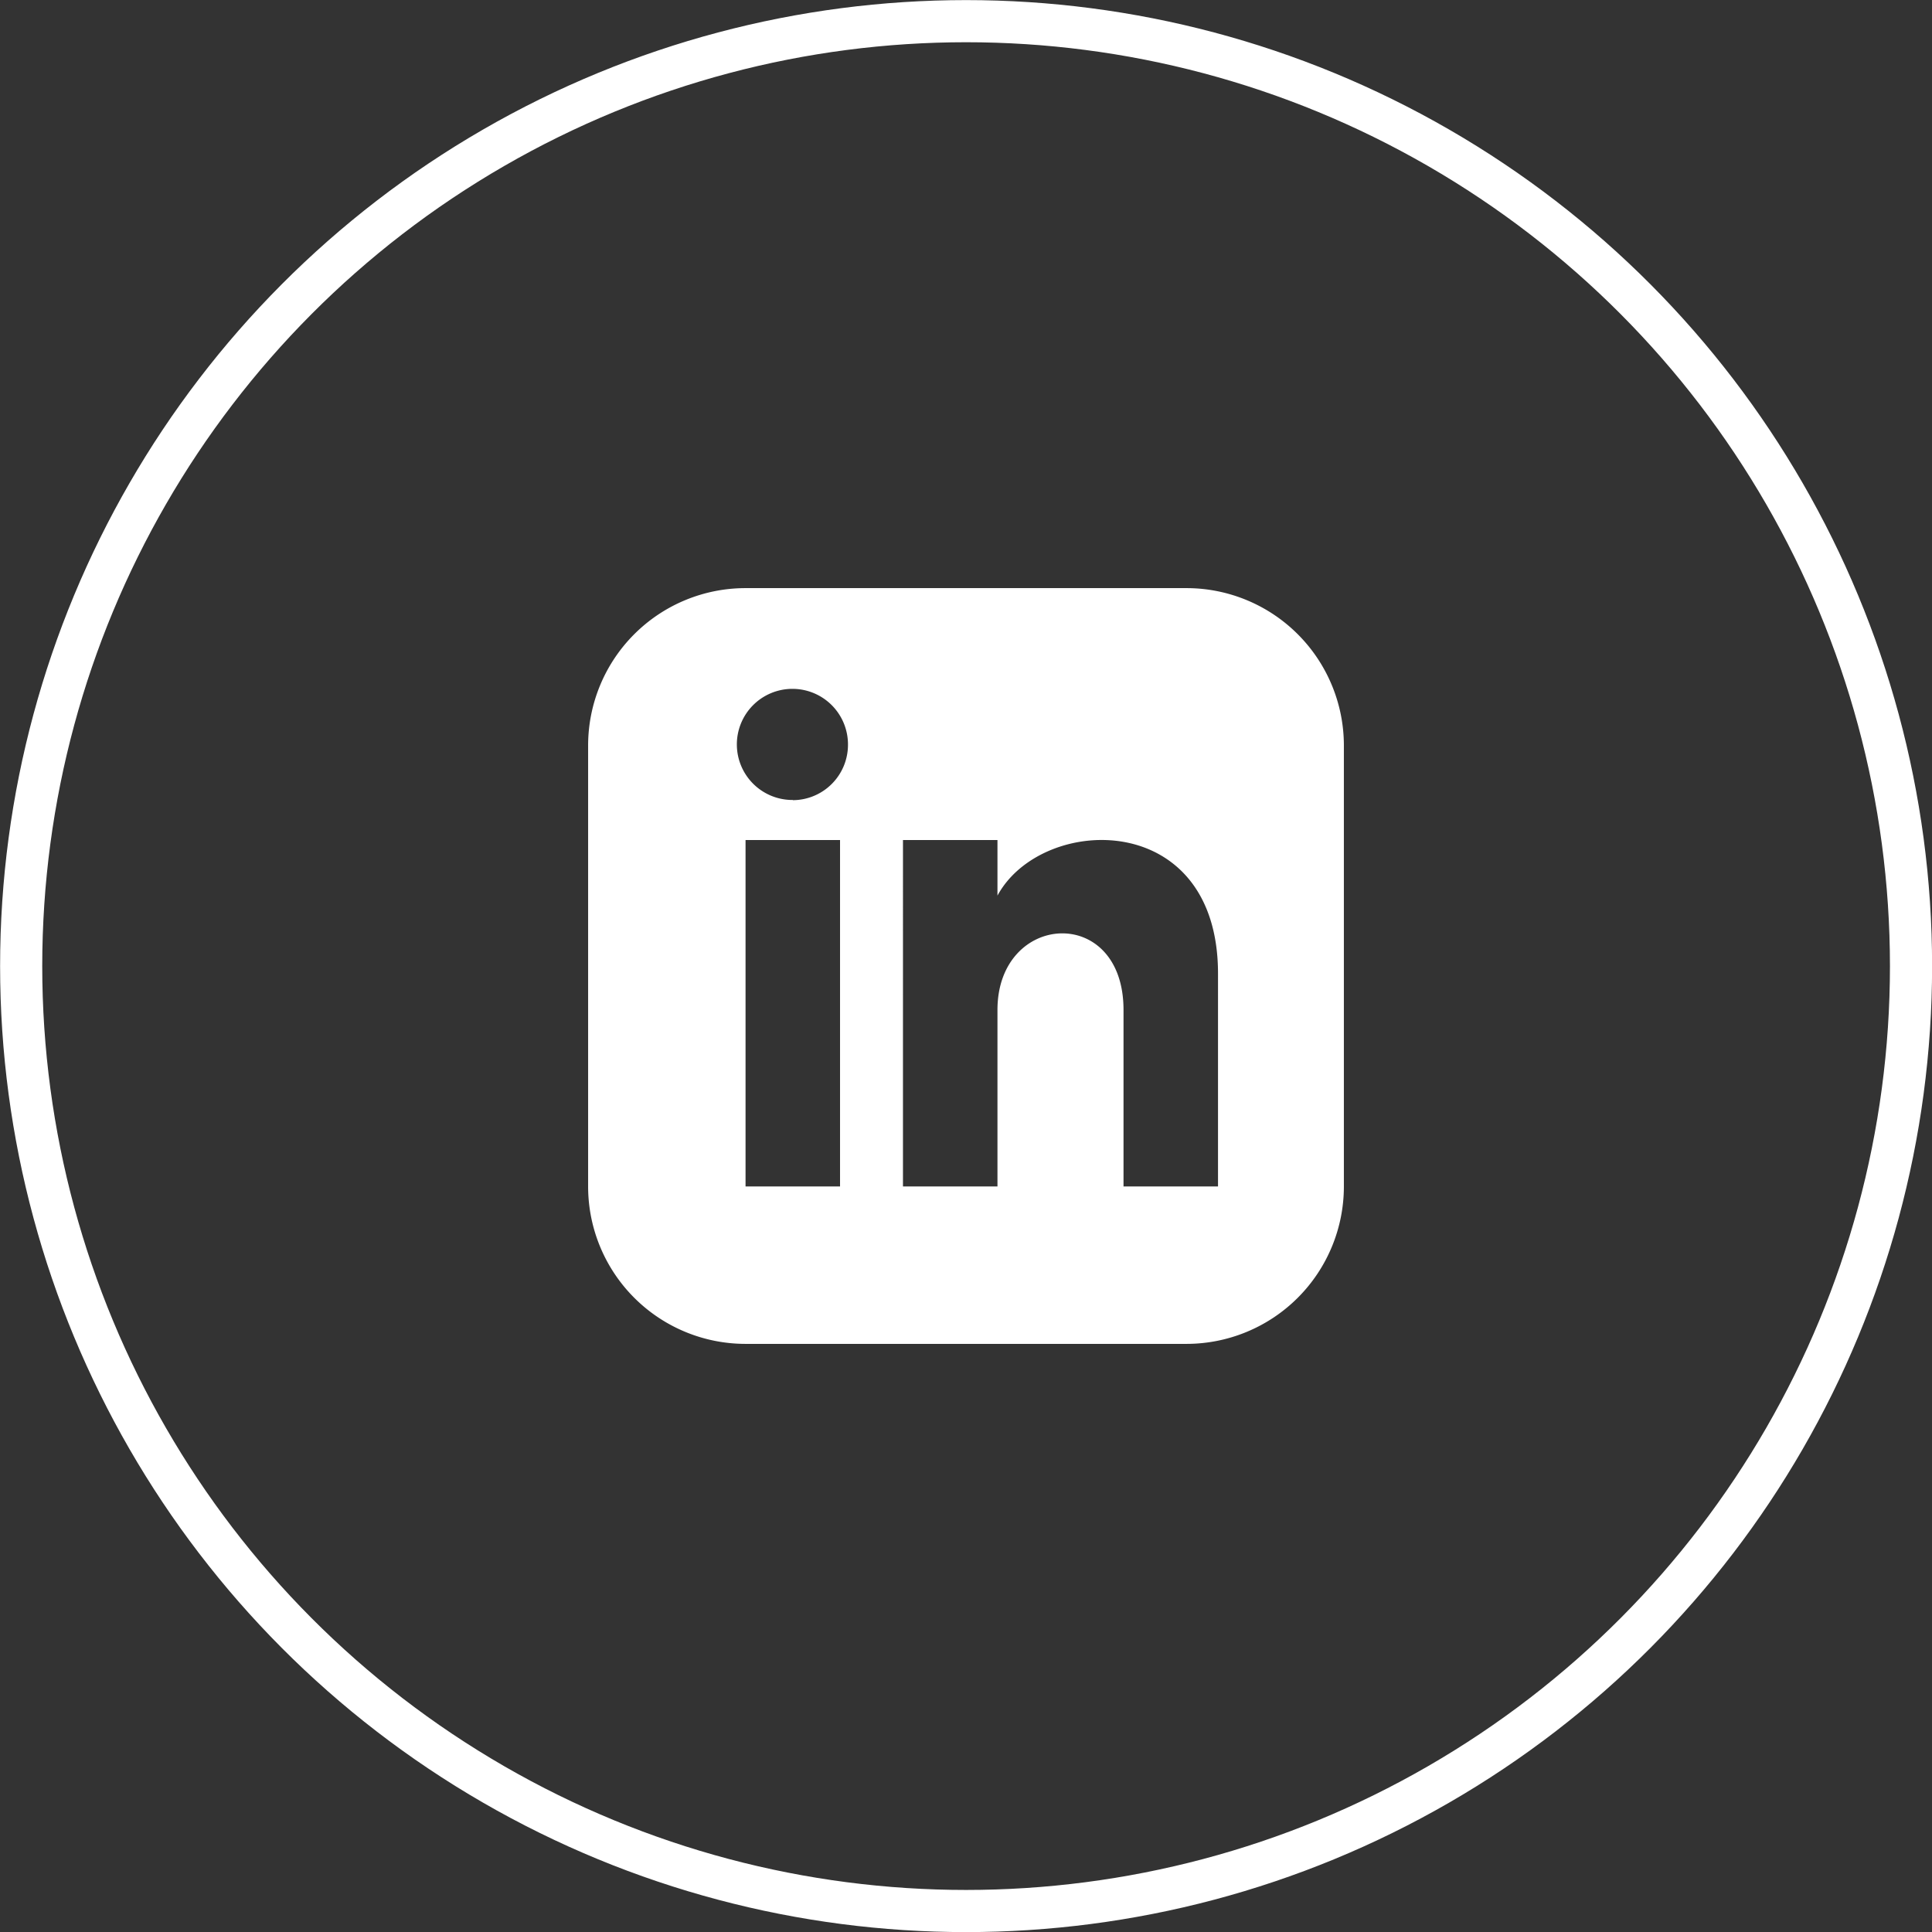<svg xmlns="http://www.w3.org/2000/svg" viewBox="0 0 102.23 102.23">
  <rect x="0" y="0" width="102.23" height="102.23" fill="#333333" stroke="none"/>
  <defs>
    <style>
      .cls-1 {
        fill: none;
        stroke: #fff;
        stroke-miterlimit: 10;
        stroke-width: 2.23px;
      }

      .cls-2 {
        fill: #fff;
      }
    </style>
  </defs>
  <title>Linkedin</title>
  <g id="Layer_2" data-name="Layer 2">
    <g id="Main_Text" data-name="Main Text">
      <g>
        <circle class="cls-1" cx="51.12" cy="51.12" r="50"/>
        <path class="cls-2" d="M62.78,31.12H39.45a8.33,8.33,0,0,0-8.33,8.33V62.78a8.33,8.33,0,0,0,8.33,8.33H62.78a8.33,8.33,0,0,0,8.33-8.33V39.45A8.33,8.33,0,0,0,62.78,31.12ZM44.45,62.78h-5V44.45h5Zm-2.5-20.45a2.94,2.94,0,1,1,2.92-2.94A2.93,2.93,0,0,1,41.95,42.34Zm22.5,20.45h-5V53.44c0-5.61-6.67-5.19-6.67,0v9.34h-5V44.45h5v2.94c2.33-4.31,11.67-4.63,11.67,4.13Z"/>
      </g>
    </g>
  </g>
</svg>
